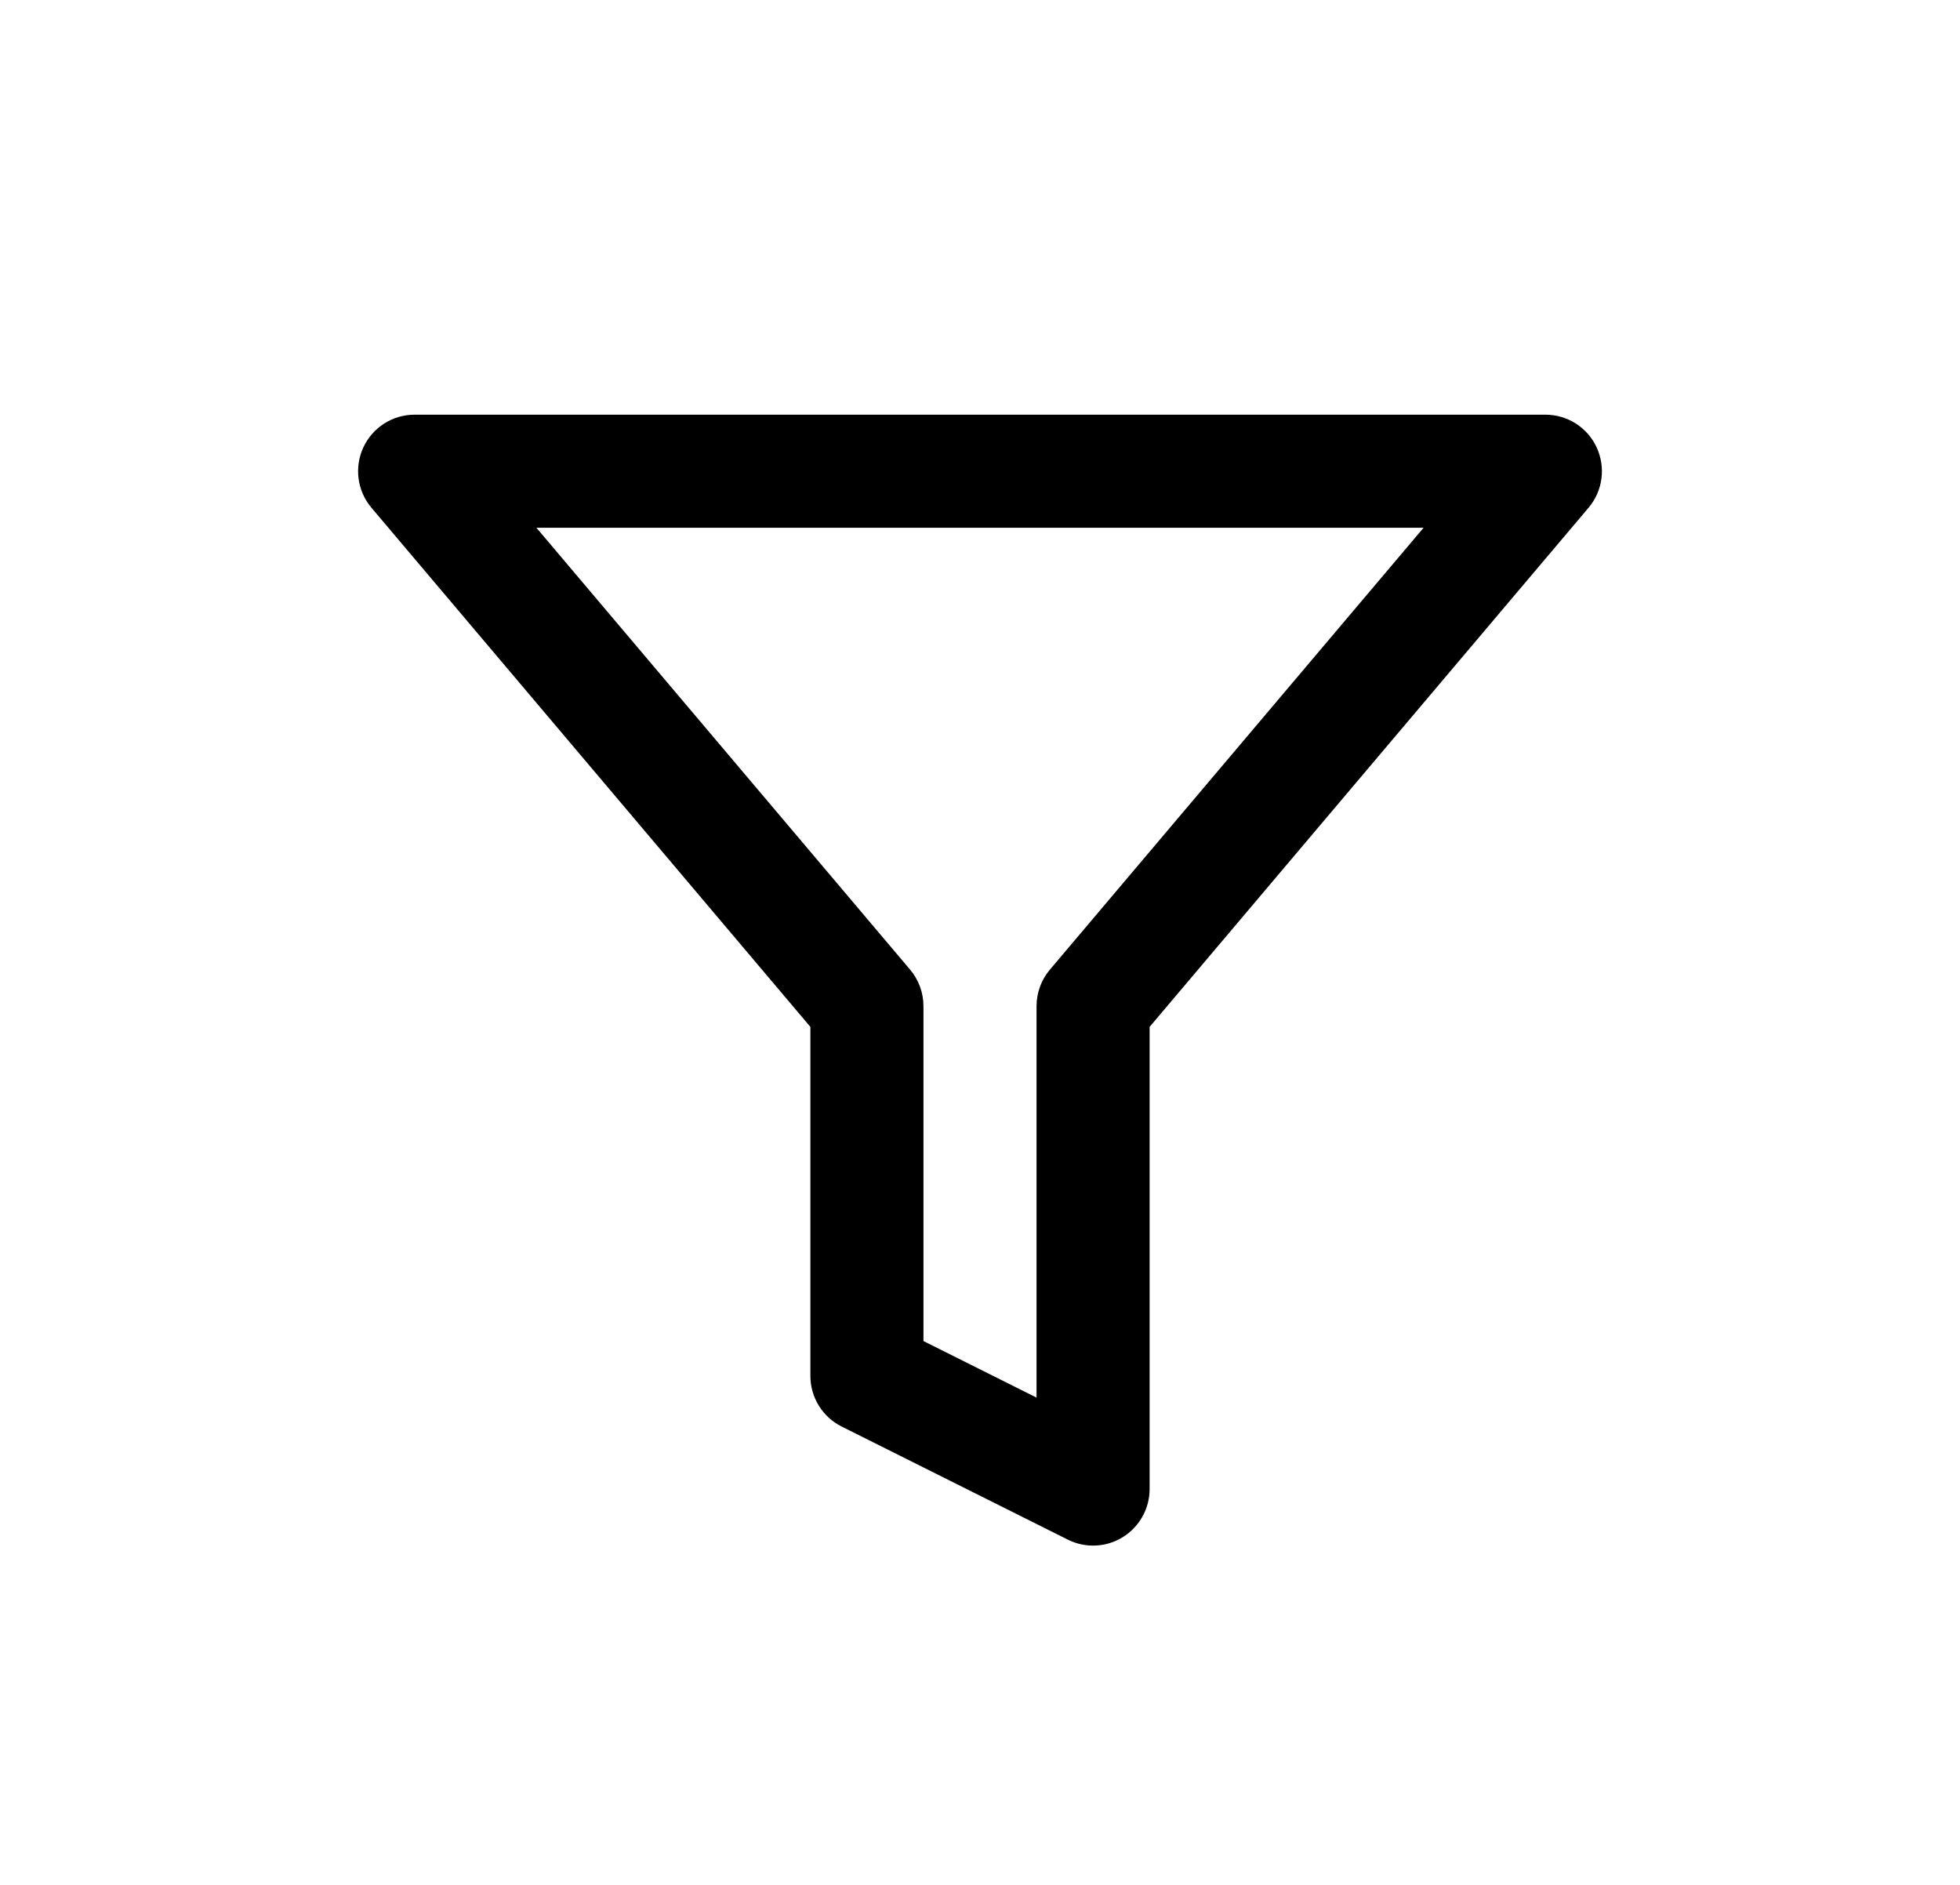 <svg width="26" height="25" viewBox="0 0 26 25" fill="none" xmlns="http://www.w3.org/2000/svg">
<g filter="url(#filter0_d)">
<path fill-rule="evenodd" clip-rule="evenodd" d="M4.82 1.934C4.943 1.669 5.208 1.5 5.5 1.5H20.5C20.792 1.5 21.058 1.669 21.18 1.934C21.303 2.199 21.261 2.511 21.073 2.734L15.25 9.62V15.75C15.25 16.01 15.115 16.251 14.894 16.388C14.673 16.525 14.397 16.537 14.165 16.421L11.165 14.921C10.911 14.794 10.75 14.534 10.75 14.25V9.62L4.927 2.734C4.739 2.511 4.697 2.199 4.82 1.934ZM7.116 3L12.073 8.861C12.187 8.996 12.25 9.168 12.25 9.345V13.787L13.75 14.537V9.345C13.75 9.168 13.813 8.996 13.927 8.861L18.884 3H7.116Z" fill="black"/>
</g>
<defs>
<filter id="filter0_d" x="0" y="0" width="26" height="26" filterUnits="userSpaceOnUse" color-interpolation-filters="sRGB">
<feFlood flood-opacity="0" result="BackgroundImageFix"/>
<feColorMatrix in="SourceAlpha" type="matrix" values="0 0 0 0 0 0 0 0 0 0 0 0 0 0 0 0 0 0 127 0"/>
<feOffset dy="4"/>
<feGaussianBlur stdDeviation="2"/>
<feColorMatrix type="matrix" values="0 0 0 0 0 0 0 0 0 0 0 0 0 0 0 0 0 0 0.25 0"/>
<feBlend mode="normal" in2="BackgroundImageFix" result="effect1_dropShadow"/>
<feBlend mode="normal" in="SourceGraphic" in2="effect1_dropShadow" result="shape"/>
</filter>
</defs>
</svg>
